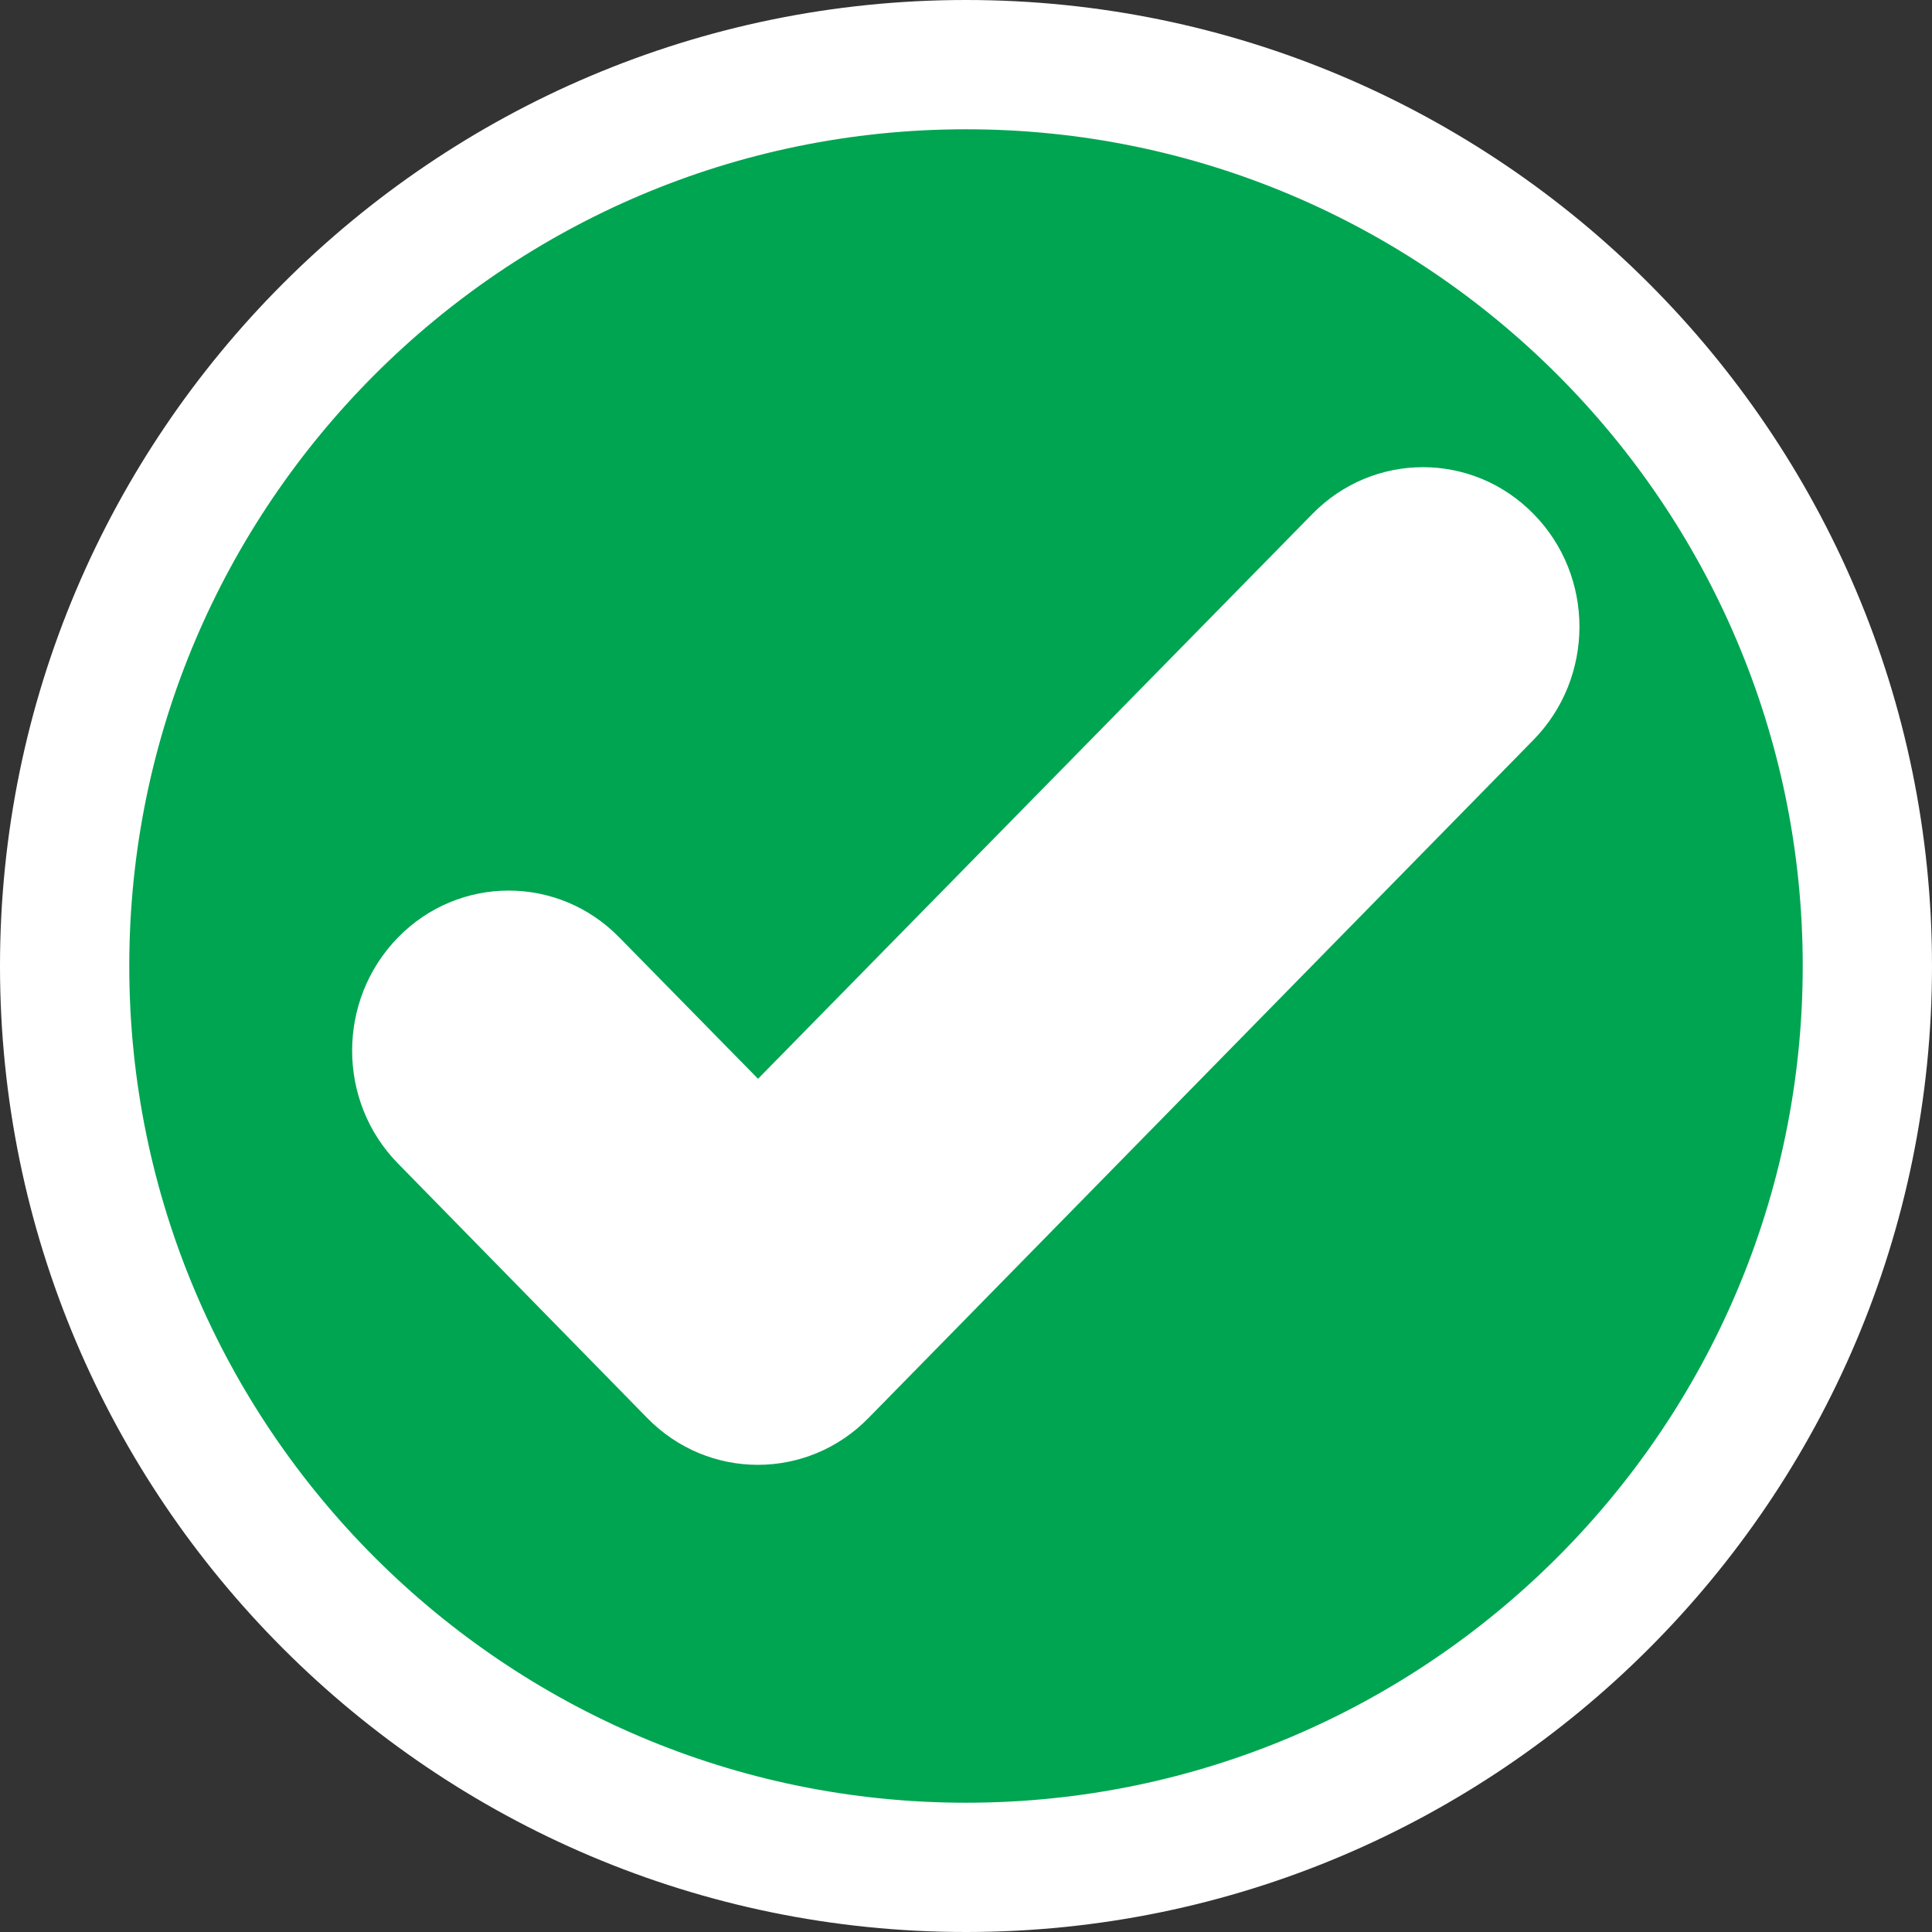 <?xml version="1.0" encoding="utf-8"?>
<!-- Generator: Adobe Illustrator 19.0.0, SVG Export Plug-In . SVG Version: 6.00 Build 0)  -->
<svg version="1.1" id="Layer_1" xmlns="http://www.w3.org/2000/svg" xmlns:xlink="http://www.w3.org/1999/xlink" x="0px" y="0px"
	 viewBox="0 0 515.6 515.6" style="enable-background:new 0 0 515.6 515.6;" xml:space="preserve">
<rect x="0" y="0" width="515.6" height="515.6" fill="#333333" stroke="none"/>
<style type="text/css">
	.st0{fill:#00A551;}
	.st1{fill:#FFFFFF;}
</style>
<g id="XMLID_399_">
	<g id="XMLID_386_">
		<circle id="XMLID_28_" class="st0" cx="257.8" cy="257.8" r="240.5"/>
		<path id="XMLID_29_" class="st1" d="M257.8,515.6C115.6,515.6,0,399.9,0,257.8S115.6,0,257.8,0c142.1,0,257.8,115.6,257.8,257.8
			S399.9,515.6,257.8,515.6z M257.8,34.5c-123.1,0-223.3,100.2-223.3,223.3s100.2,223.3,223.3,223.3s223.3-100.2,223.3-223.3
			S380.9,34.5,257.8,34.5z"/>
	</g>
	<g id="XMLID_387_">
		<g id="_x39__34_">
			<g id="XMLID_396_">
				<g id="XMLID_397_">
					<path id="XMLID_27_" class="st1" d="M409.3,137.2c-16.3-16.7-42.8-16.7-59.1,0L202.3,287.9l-37-37.7
						c-16.3-16.7-42.8-16.7-59.1,0c-16.3,16.7-16.3,43.7,0,60.3l66.5,67.9c16.3,16.7,42.8,16.7,59.1,0l177.4-180.9
						C425.6,180.8,425.6,153.8,409.3,137.2z"/>
				</g>
			</g>
		</g>
	</g>
</g>
</svg>

